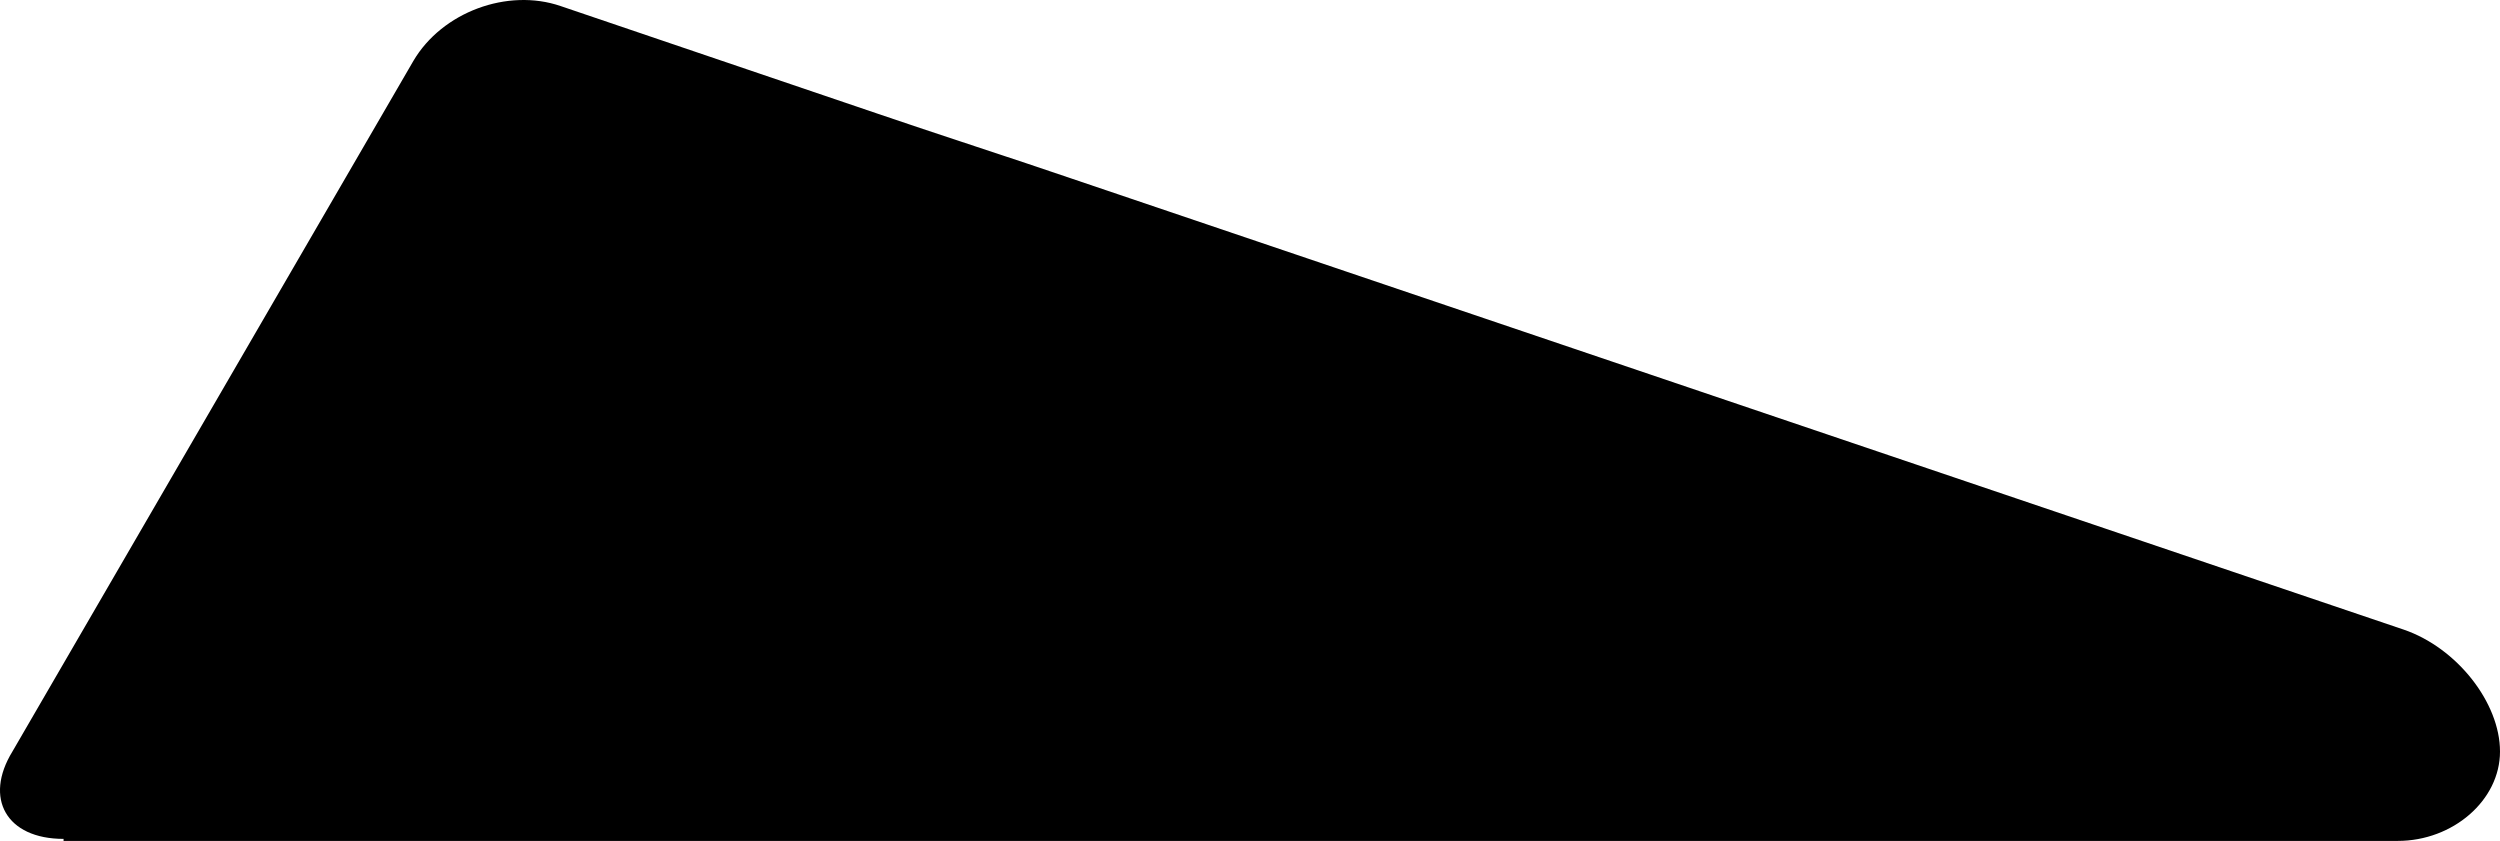 <svg width="110" height="37" viewBox="0 0 110 37" fill="none" xmlns="http://www.w3.org/2000/svg">
<path d="M2.797 36.911C0.276 36.911 -0.714 35.123 0.546 33.068L18.189 2.68C19.449 0.535 22.329 -0.537 24.669 0.267L38.621 5.004C40.961 5.808 44.832 7.06 47.172 7.864L105.769 27.705C108.11 28.509 110 30.922 110 33.068C110 35.212 107.93 37 105.499 37H2.797V36.911Z" fill="currentColor"/>
</svg>
